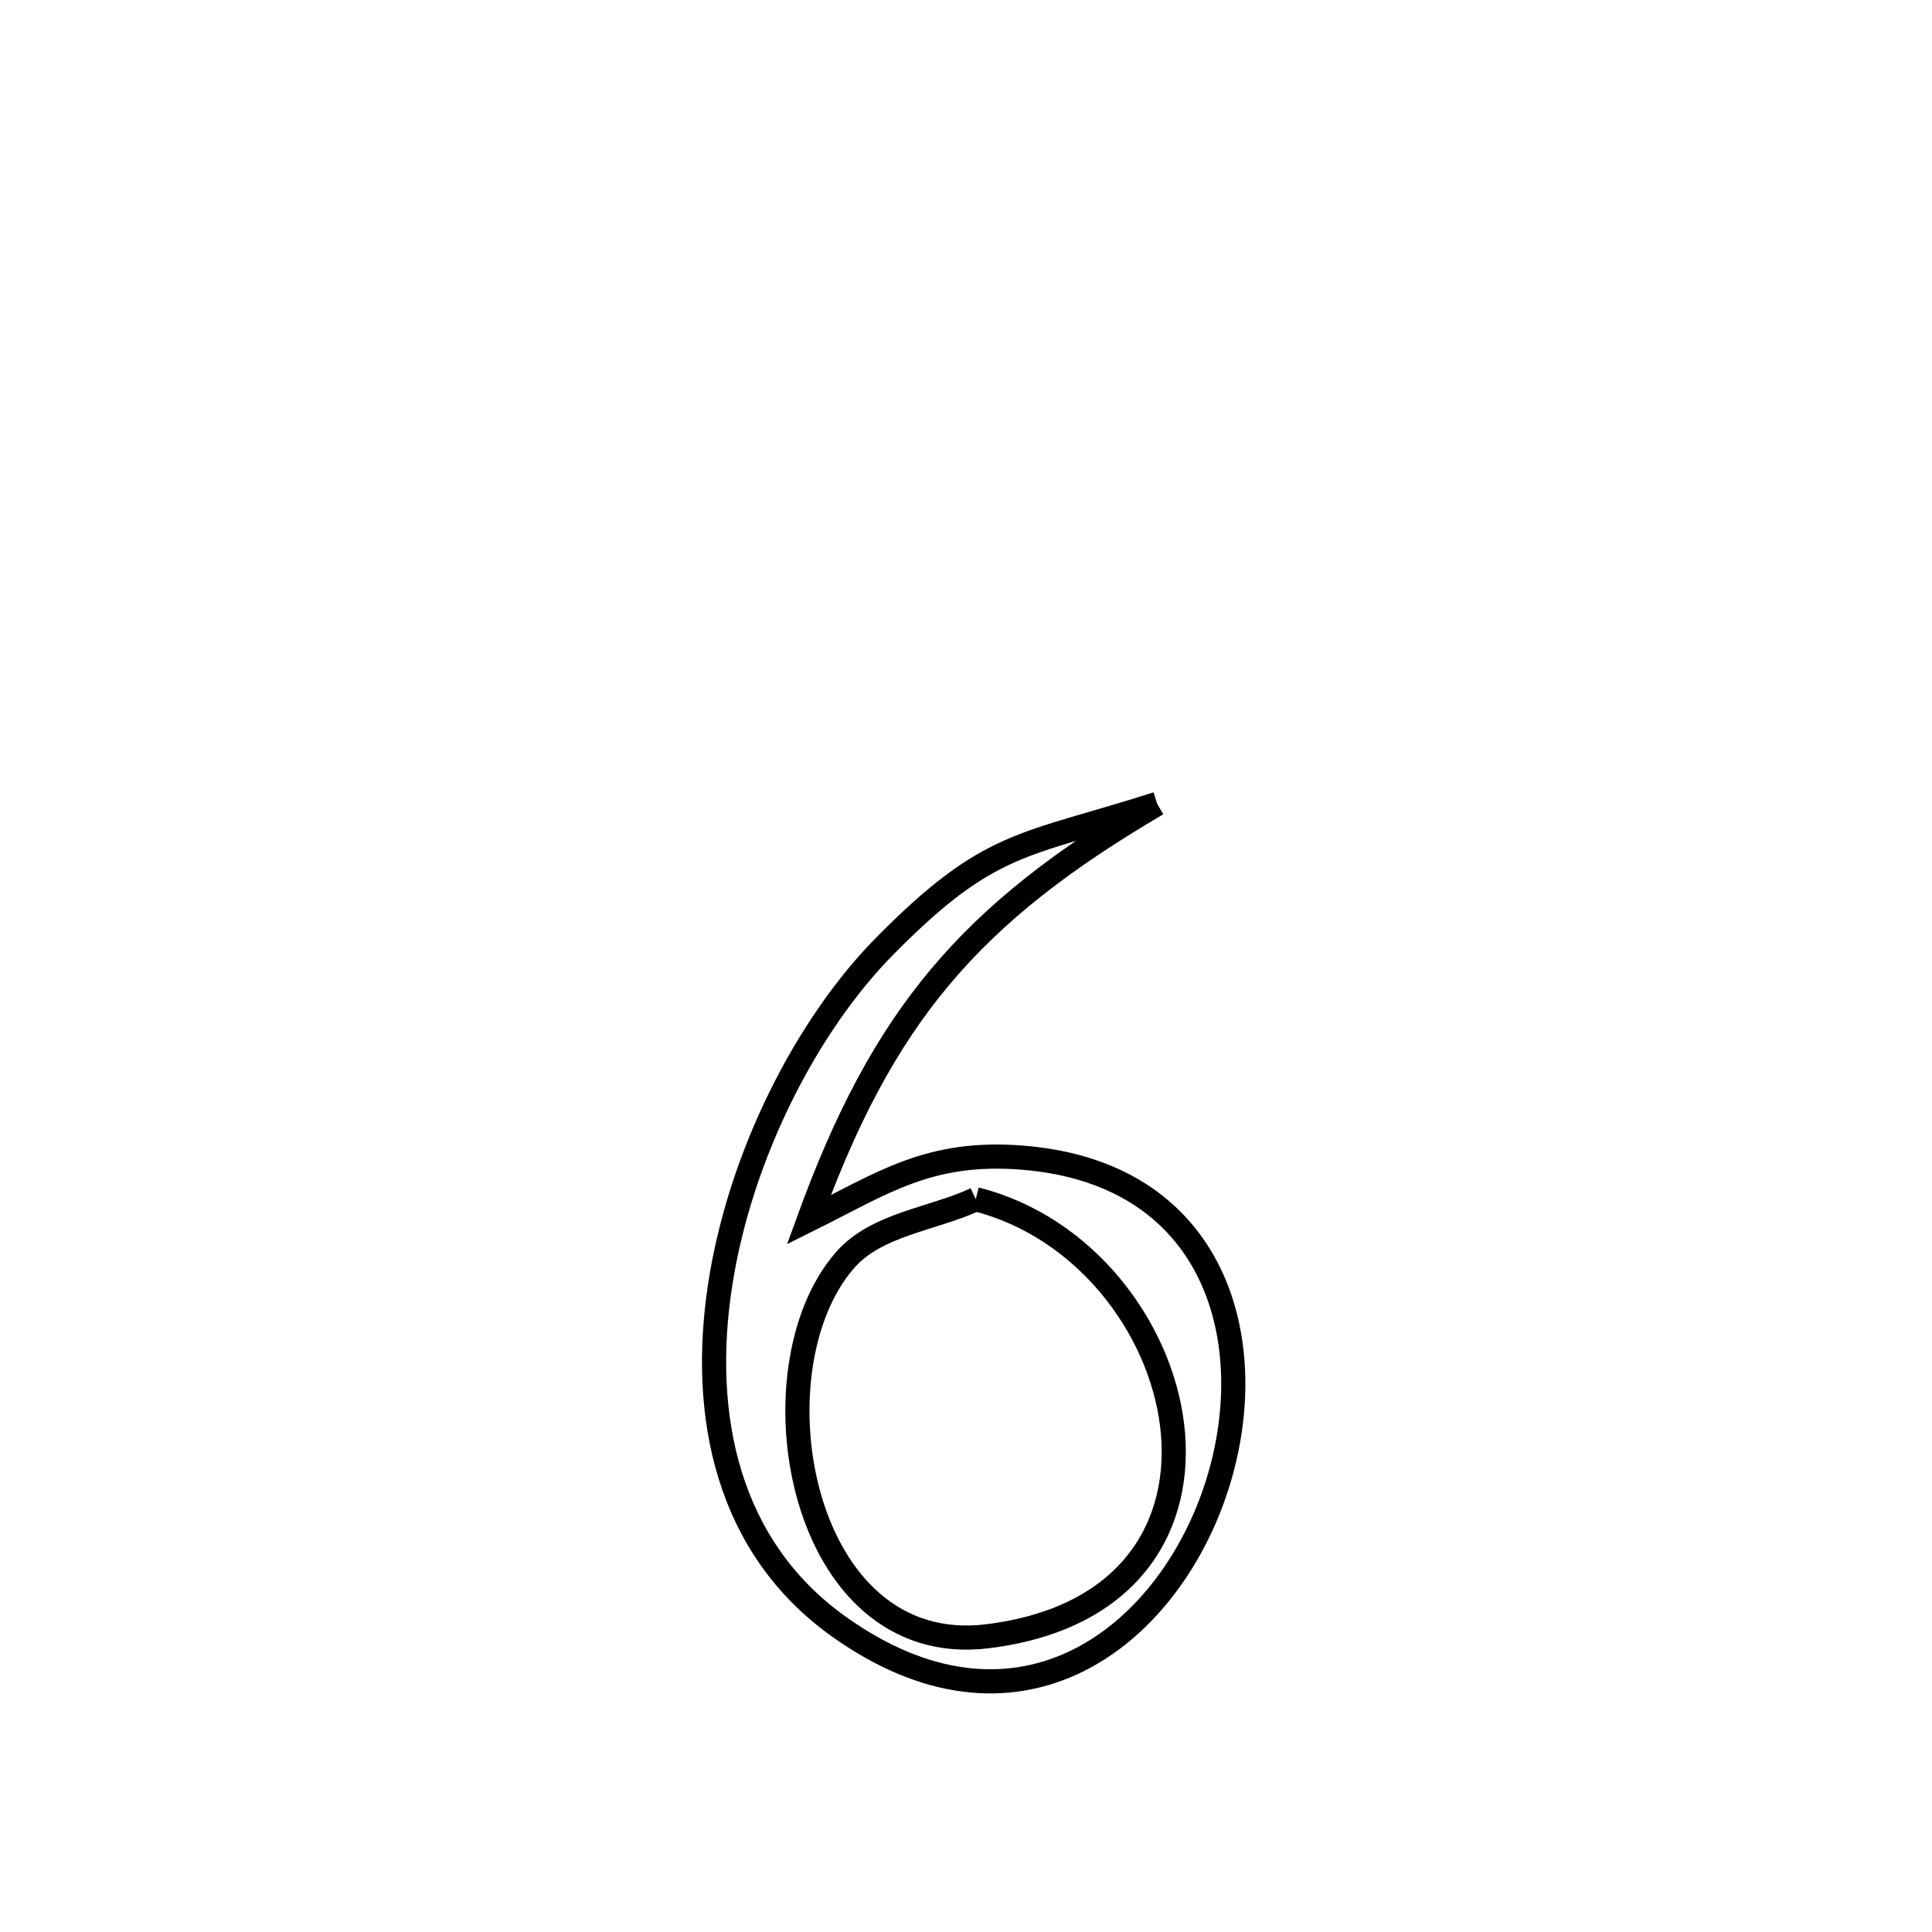 <svg xmlns="http://www.w3.org/2000/svg" viewBox="0.0 0.0 24.0 24.0" height="200px" width="200px"><path fill="none" stroke="black" stroke-width=".3" stroke-opacity="1.0"  filling="0" d="M14.375 9.986 L14.375 9.986 C12.048 11.351 10.971 12.613 10.047 15.153 L10.047 15.153 C10.972 14.693 11.544 14.288 12.702 14.381 C15.195 14.579 15.714 16.814 15.065 18.61 C14.415 20.406 12.597 21.762 10.416 20.203 C9.037 19.217 8.697 17.592 8.945 15.968 C9.193 14.344 10.029 12.721 11.003 11.74 C12.3 10.432 12.703 10.519 14.375 9.986 L14.375 9.986"></path>
<path fill="none" stroke="black" stroke-width=".3" stroke-opacity="1.0"  filling="0" d="M12.121 14.897 L12.121 14.897 C13.474 15.238 14.411 16.484 14.56 17.7 C14.709 18.916 14.069 20.103 12.268 20.326 C9.925 20.617 9.305 17.021 10.497 15.654 C10.89 15.204 11.58 15.149 12.121 14.897 L12.121 14.897"></path></svg>